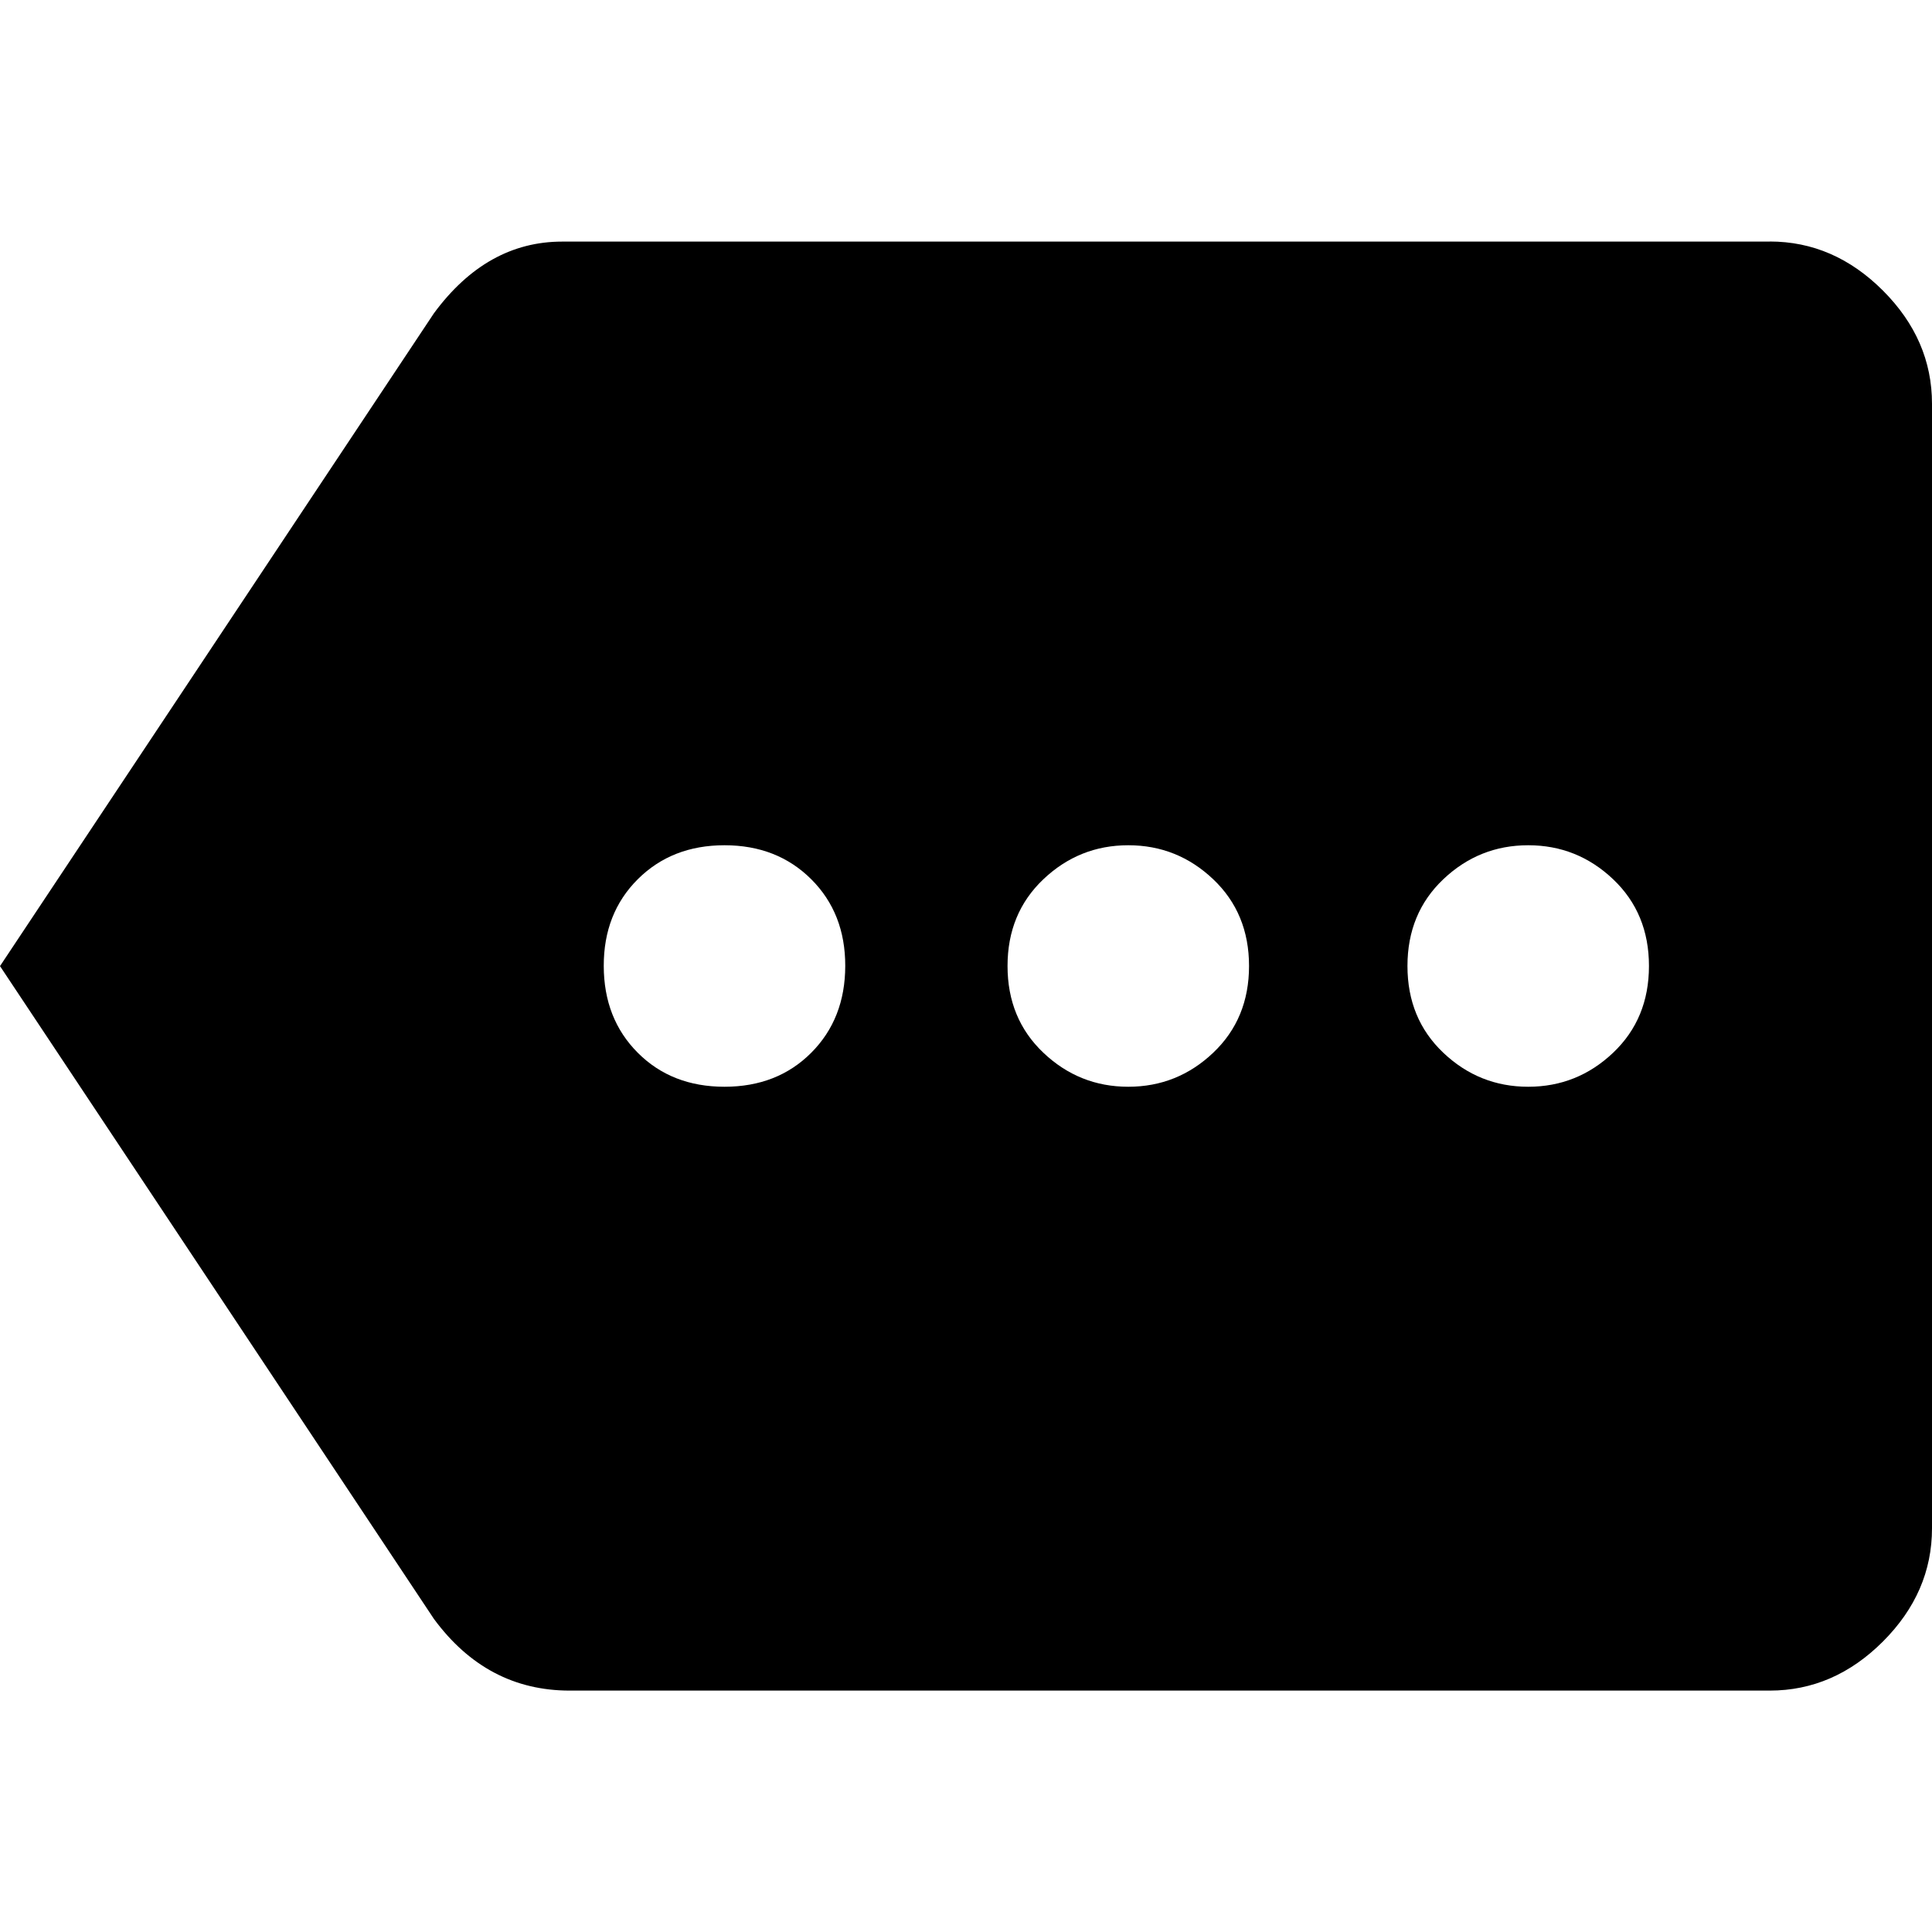 <!-- Generated by IcoMoon.io -->
<svg version="1.1" xmlns="http://www.w3.org/2000/svg" width="20" height="20" viewBox="0 0 20 20">
<title>more</title>
<path d="M15.82 11.25q0.508 0 0.879-0.352t0.371-0.898-0.371-0.898-0.879-0.352-0.879 0.352-0.371 0.898 0.371 0.898 0.879 0.352zM11.68 11.25q0.508 0 0.879-0.352t0.371-0.898-0.371-0.898-0.879-0.352-0.879 0.352-0.371 0.898 0.371 0.898 0.879 0.352zM7.5 11.25q0.547 0 0.898-0.352t0.352-0.898-0.352-0.898-0.898-0.352-0.898 0.352-0.352 0.898 0.352 0.898 0.898 0.352zM18.32 2.5q0.664 0 1.172 0.508t0.508 1.172v11.641q0 0.664-0.508 1.172t-1.172 0.508h-12.422q-0.859 0-1.406-0.742l-4.492-6.758 4.492-6.758q0.547-0.742 1.328-0.742h12.5z"></path>
</svg>
